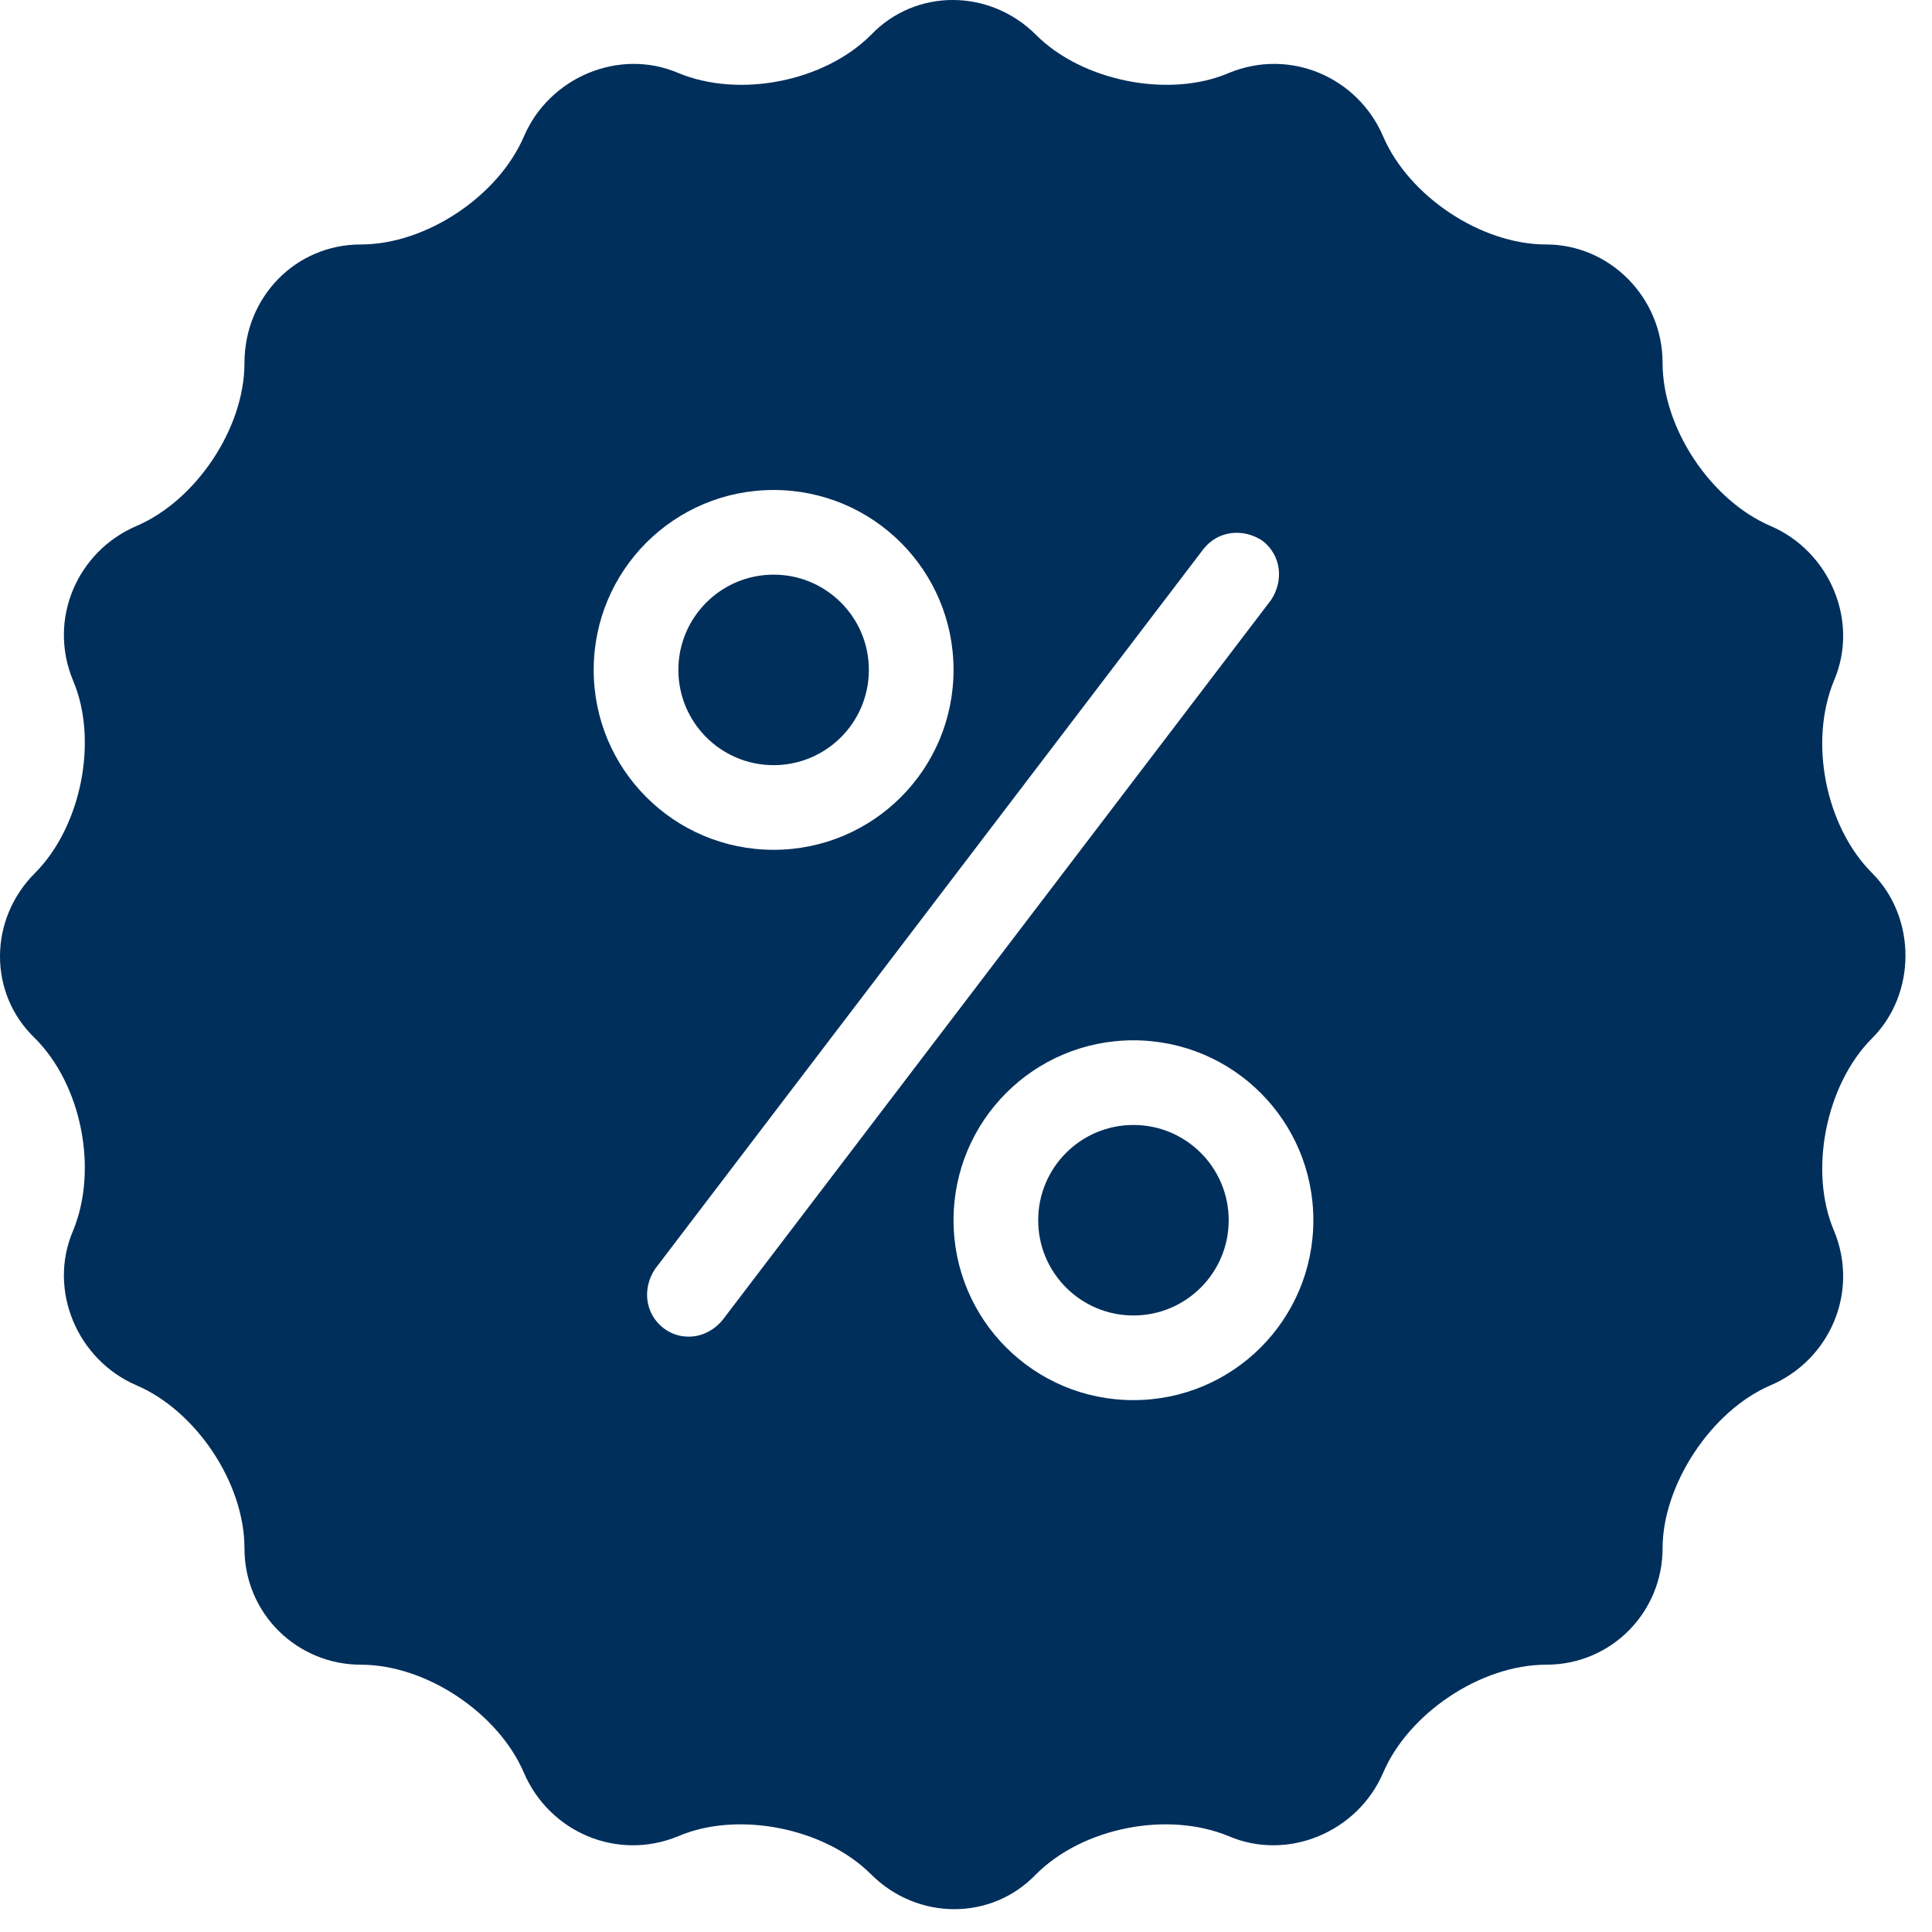 <svg width="71" height="71" viewBox="0 0 71 71" fill="none" xmlns="http://www.w3.org/2000/svg">
<path d="M41.653 48.343C43.587 48.343 45.154 46.776 45.154 44.843C45.154 42.909 43.587 41.342 41.653 41.342C39.72 41.342 38.153 42.909 38.153 44.843C38.153 46.776 39.72 48.343 41.653 48.343Z" fill="#002F5B"/>
<path d="M28.43 28.119C30.363 28.119 31.93 26.552 31.93 24.619C31.93 22.686 30.363 21.118 28.43 21.118C26.497 21.118 24.93 22.686 24.93 24.619C24.93 26.552 26.497 28.119 28.43 28.119Z" fill="#002F5B"/>
<path d="M68.8 32.086C67.089 30.375 66.466 27.263 67.4 25.008C68.333 22.83 67.244 20.263 65.066 19.329C62.888 18.396 61.099 15.751 61.099 13.34C61.099 10.929 59.155 8.984 56.821 8.984C54.41 8.984 51.765 7.195 50.832 5.017C49.898 2.839 47.409 1.75 45.154 2.684C42.976 3.617 39.786 2.995 38.075 1.283C36.364 -0.428 33.642 -0.428 32.008 1.283C30.297 2.995 27.186 3.617 24.93 2.684C22.752 1.75 20.185 2.839 19.252 5.017C18.318 7.195 15.674 8.984 13.262 8.984C10.851 8.984 8.984 10.929 8.984 13.34C8.984 15.751 7.195 18.396 5.017 19.329C2.839 20.263 1.75 22.752 2.684 25.008C3.617 27.186 2.995 30.375 1.283 32.086C-0.428 33.797 -0.428 36.52 1.283 38.153C2.995 39.864 3.617 42.976 2.684 45.231C1.75 47.409 2.839 49.976 5.017 50.91C7.195 51.843 8.984 54.488 8.984 56.899C8.984 59.31 10.929 61.177 13.262 61.177C15.674 61.177 18.318 62.966 19.252 65.144C20.185 67.322 22.674 68.411 24.93 67.478C27.108 66.544 30.297 67.166 32.008 68.878C33.719 70.589 36.442 70.589 38.075 68.878C39.786 67.166 42.898 66.544 45.154 67.478C47.332 68.411 49.898 67.322 50.832 65.144C51.765 62.966 54.41 61.177 56.821 61.177C59.233 61.177 61.099 59.233 61.099 56.899C61.099 54.566 62.888 51.843 65.066 50.91C67.244 49.976 68.333 47.487 67.4 45.231C66.466 43.053 67.089 39.864 68.8 38.153C70.433 36.52 70.433 33.719 68.8 32.086ZM21.818 24.619C21.818 20.963 24.774 18.007 28.43 18.007C32.086 18.007 35.042 20.963 35.042 24.619C35.042 28.274 32.086 31.23 28.43 31.23C24.774 31.23 21.818 28.274 21.818 24.619ZM26.563 48.498C26.252 48.887 25.785 49.121 25.319 49.121C25.008 49.121 24.696 49.043 24.385 48.809C23.685 48.265 23.607 47.332 24.074 46.632L44.22 20.185C44.765 19.485 45.698 19.407 46.398 19.874C47.098 20.418 47.176 21.352 46.709 22.052L26.563 48.498ZM41.653 51.454C37.998 51.454 35.042 48.498 35.042 44.843C35.042 41.187 37.998 38.231 41.653 38.231C45.309 38.231 48.265 41.187 48.265 44.843C48.265 48.498 45.309 51.454 41.653 51.454Z" fill="#002F5B"/>
</svg>
